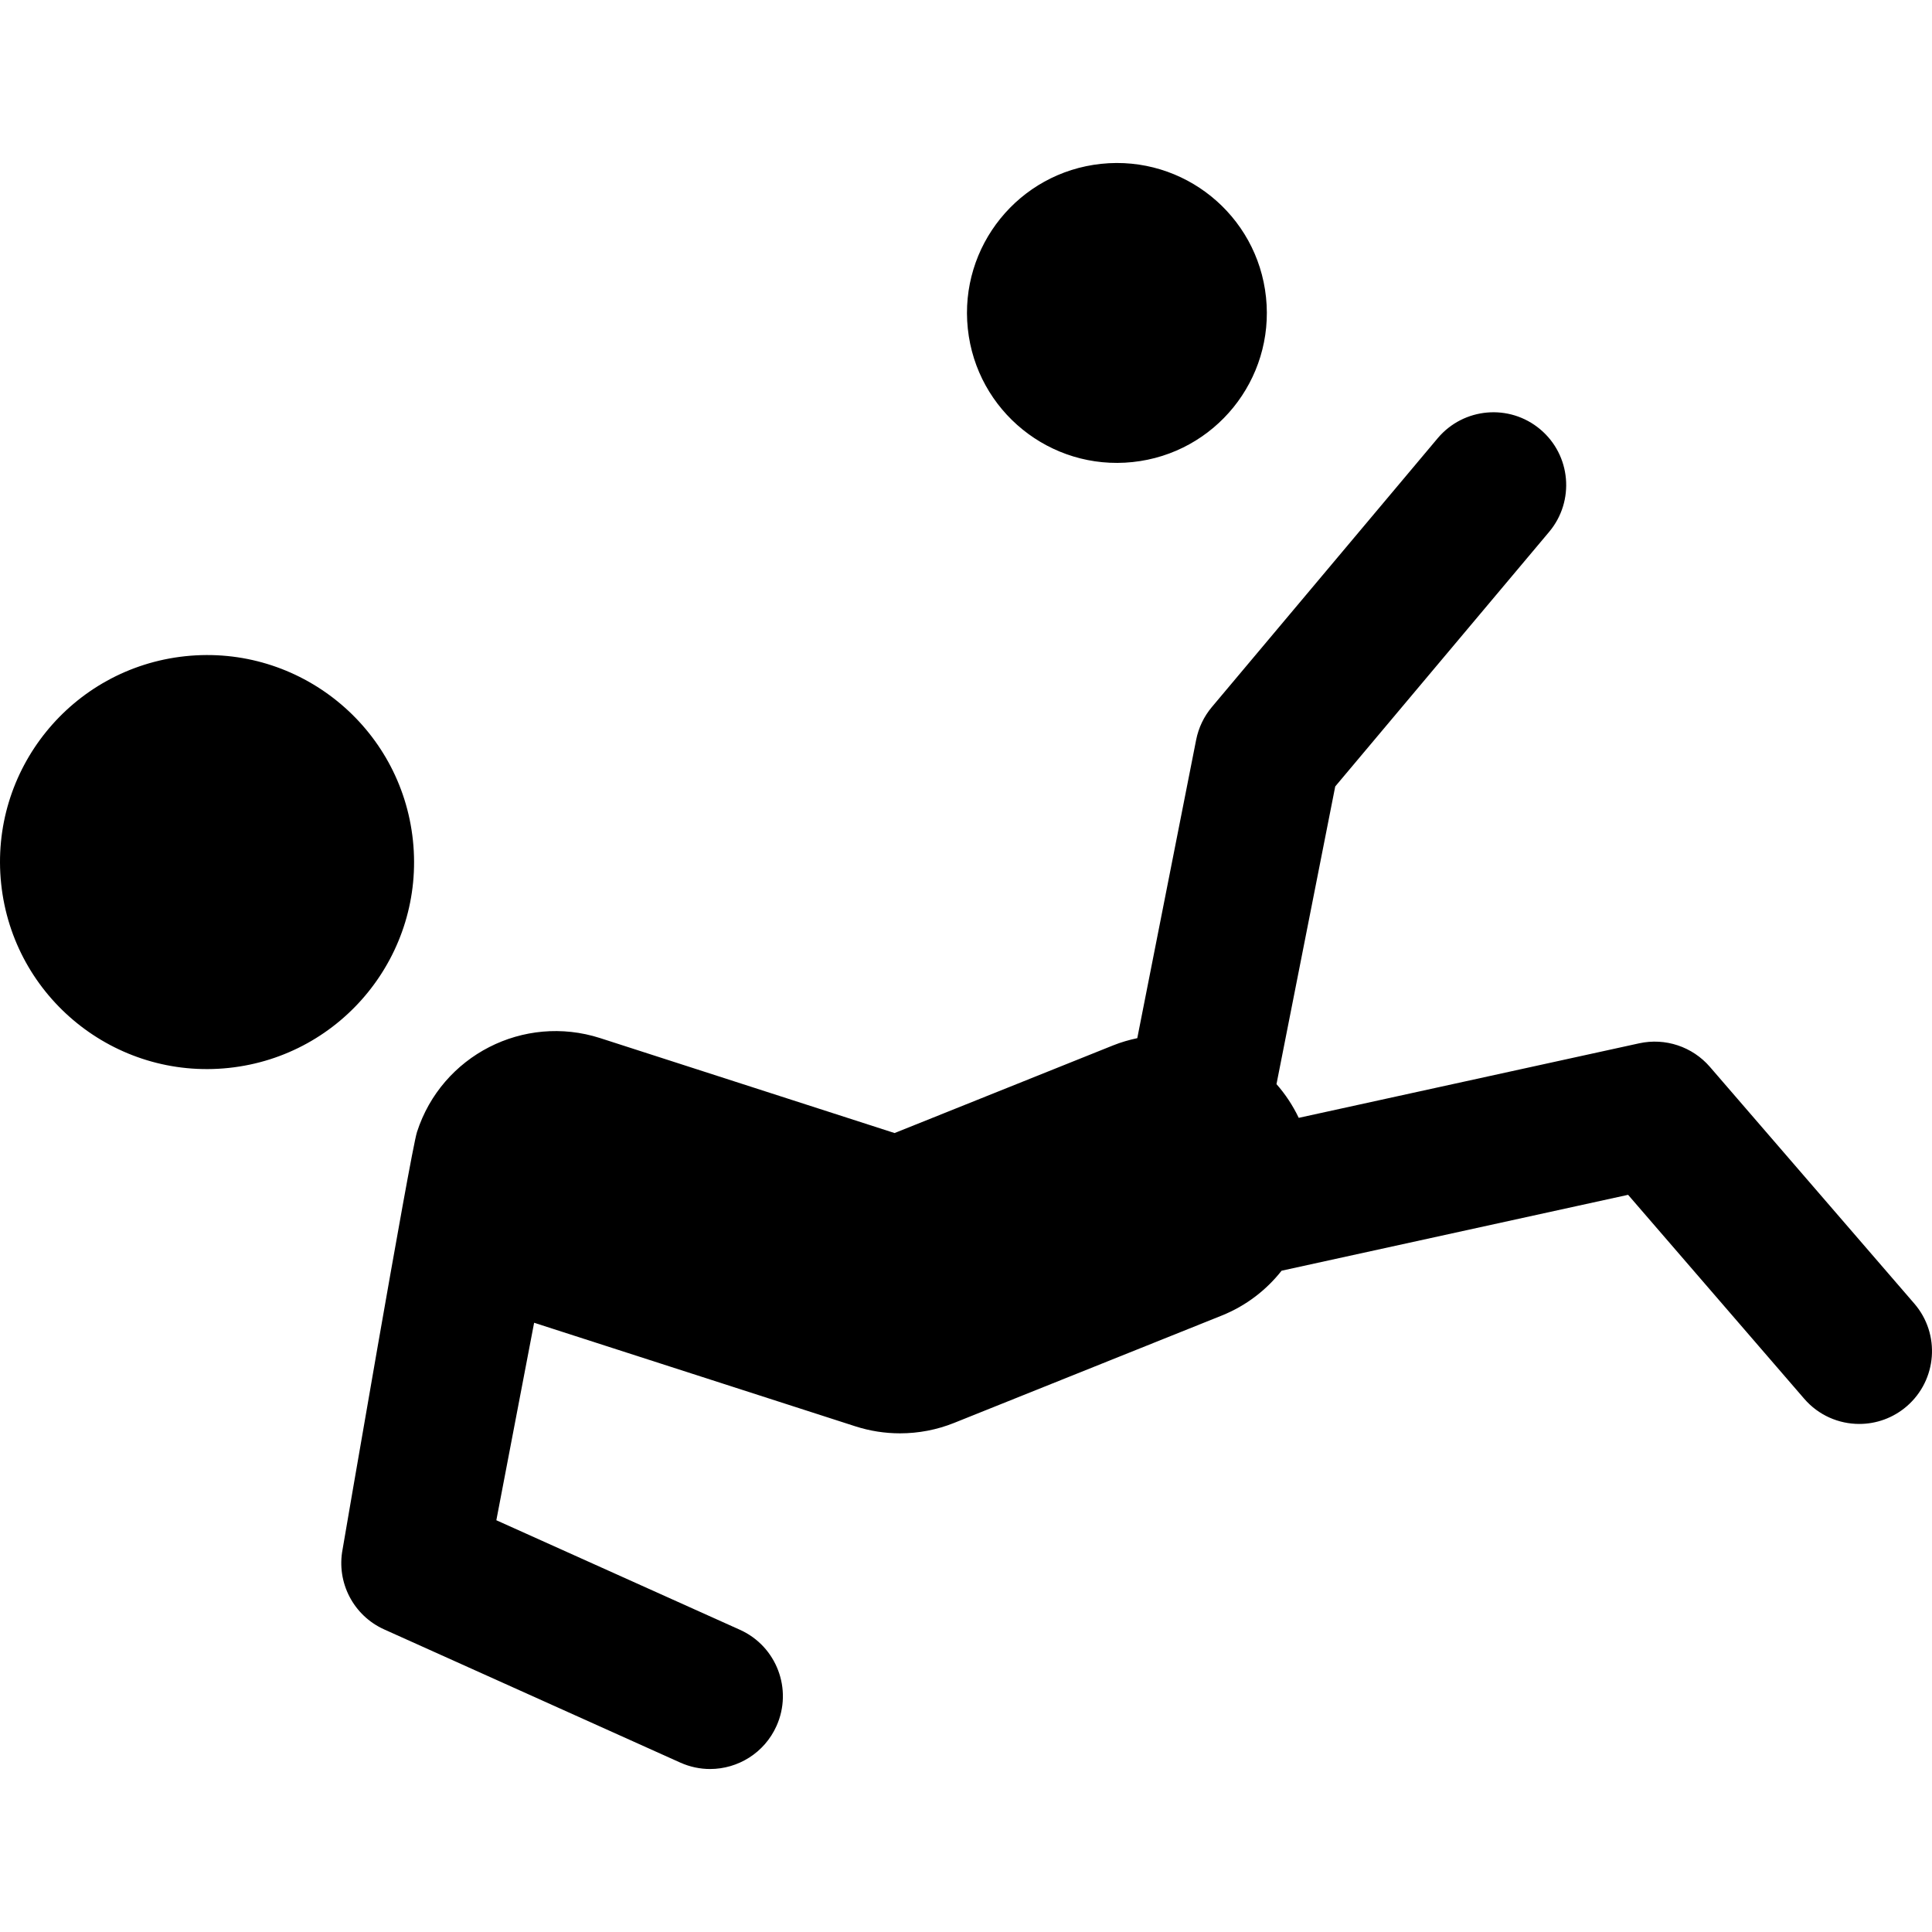 <?xml version="1.0" encoding="iso-8859-1"?>
<!-- Generator: Adobe Illustrator 16.0.0, SVG Export Plug-In . SVG Version: 6.00 Build 0)  -->
<!DOCTYPE svg PUBLIC "-//W3C//DTD SVG 1.1//EN" "http://www.w3.org/Graphics/SVG/1.1/DTD/svg11.dtd">
<svg version="1.1" id="Capa_1" xmlns="http://www.w3.org/2000/svg" xmlns:xlink="http://www.w3.org/1999/xlink" x="0px" y="0px"
	 width="601.239px" height="601.24px" viewBox="0 0 601.239 601.24" style="enable-background:new 0 0 601.239 601.24;"
	 xml:space="preserve">
<g>
	<path id="Fill-16" d="M593.397,437.623c-4.275,3.689-9.542,5.508-14.791,5.508
		c-6.354,0-12.671-2.664-17.145-7.854l-54.796-63.449l-107.833,23.617c-4.732,6-11.024,10.904-18.627,13.957l-83.249,33.393
		c-5.405,2.172-11.137,3.258-16.869,3.258c-4.68,0-9.37-0.725-13.895-2.182l-99.971-32.229l-11.757,61.459l75.811,34.09
		c11.404,5.129,16.498,18.541,11.369,29.945c-3.775,8.404-12.033,13.379-20.67,13.379c-3.103,0-6.258-0.646-9.275-2l-92.127-41.436
		c-9.568-4.301-14.93-14.611-12.956-24.92c0,0,21.136-123.607,23.152-129.873c7.681-23.824,33.204-36.883,57.011-29.229
		l91.619,29.547l68.07-27.307c2.456-0.982,4.947-1.689,7.456-2.225l18.316-92.816c0.741-3.758,2.405-7.258,4.861-10.188
		l70.312-83.698c8.06-9.567,22.334-10.817,31.91-2.767c9.576,8.042,10.817,22.325,2.775,31.91l-66.57,79.224l-18.282,92.644
		c2.732,3.096,5.068,6.611,6.922,10.49l105.945-23.195c8.137-1.775,16.566,1.035,22.006,7.328l63.604,73.654
		C603.914,415.132,602.854,429.433,593.397,437.623L593.397,437.623z M128.502,261.53c-3.732-35.384-35.436-61.045-70.82-57.321
		c-35.393,3.732-61.054,35.436-57.321,70.82c3.724,35.375,35.436,61.045,70.82,57.313S132.226,296.914,128.502,261.53
		L128.502,261.53z M352.477,143.793c25.626-2.698,44.211-25.661,41.504-51.296c-2.698-25.626-25.67-44.21-51.287-41.513
		c-25.636,2.698-44.211,25.669-41.513,51.296S326.85,146.5,352.477,143.793L352.477,143.793z"/>
</g>
</svg>
